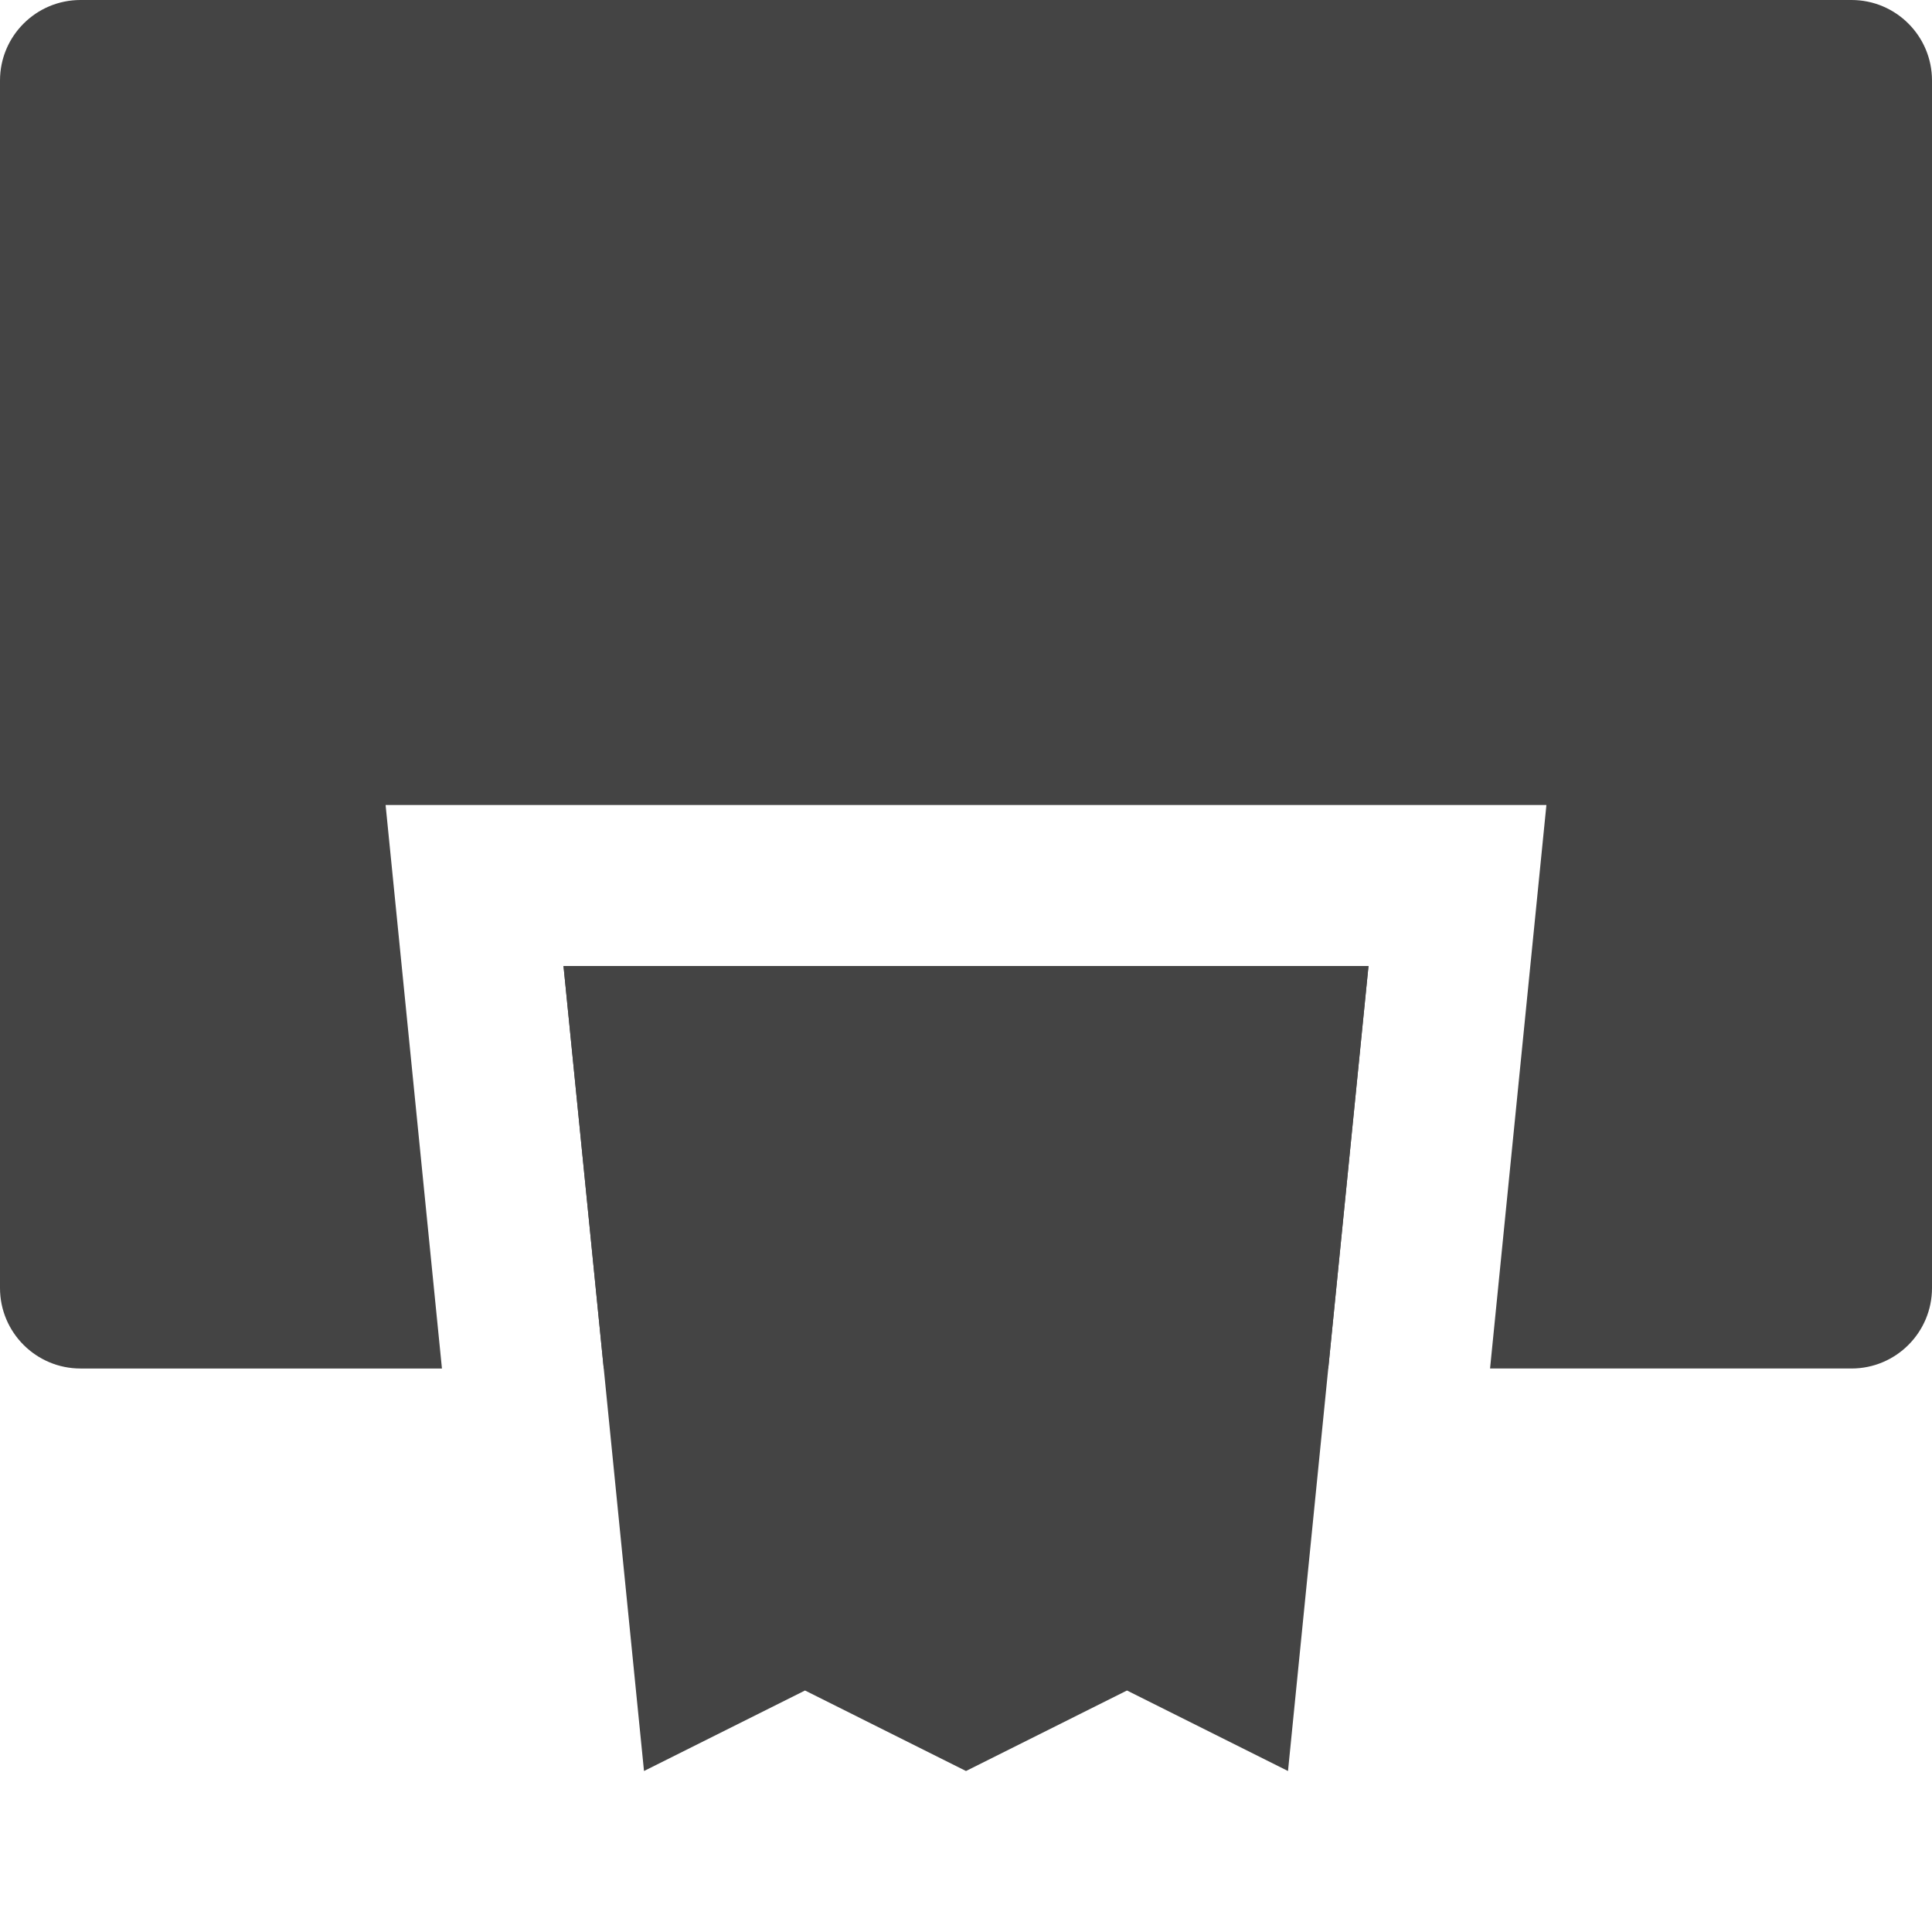 <?xml version="1.0" encoding="utf-8"?>
<!-- Generator: Adobe Illustrator 19.1.0, SVG Export Plug-In . SVG Version: 6.00 Build 0)  -->
<!DOCTYPE svg PUBLIC "-//W3C//DTD SVG 1.1//EN" "http://www.w3.org/Graphics/SVG/1.1/DTD/svg11.dtd">
<svg version="1.1" id="Layer_2" xmlns="http://www.w3.org/2000/svg" xmlns:xlink="http://www.w3.org/1999/xlink" x="0px" y="0px"
	 width="24px" height="24px" viewBox="0 0 24 24" enable-background="new 0 0 24 24" xml:space="preserve">
<polygon fill="#444444" points="17,12 7,12 7.5,17 16.5,17 "/>
<path fill="#444444" d="M23,0H1C0.448,0,0,0.448,0,1v15c0,0.552,0.448,1,1,1h4.49l-0.48-4.801
	L4.79,10H7h10h2.21l-0.22,2.199L18.51,17H23c0.552,0,1-0.448,1-1V1C24,0.448,23.552,0,23,0
	z"/>
<polygon data-color="color-2" fill="#444444" points="10,21 12,22 14,21 16,22 17,12 7,12 8,22 "/>
</svg>
